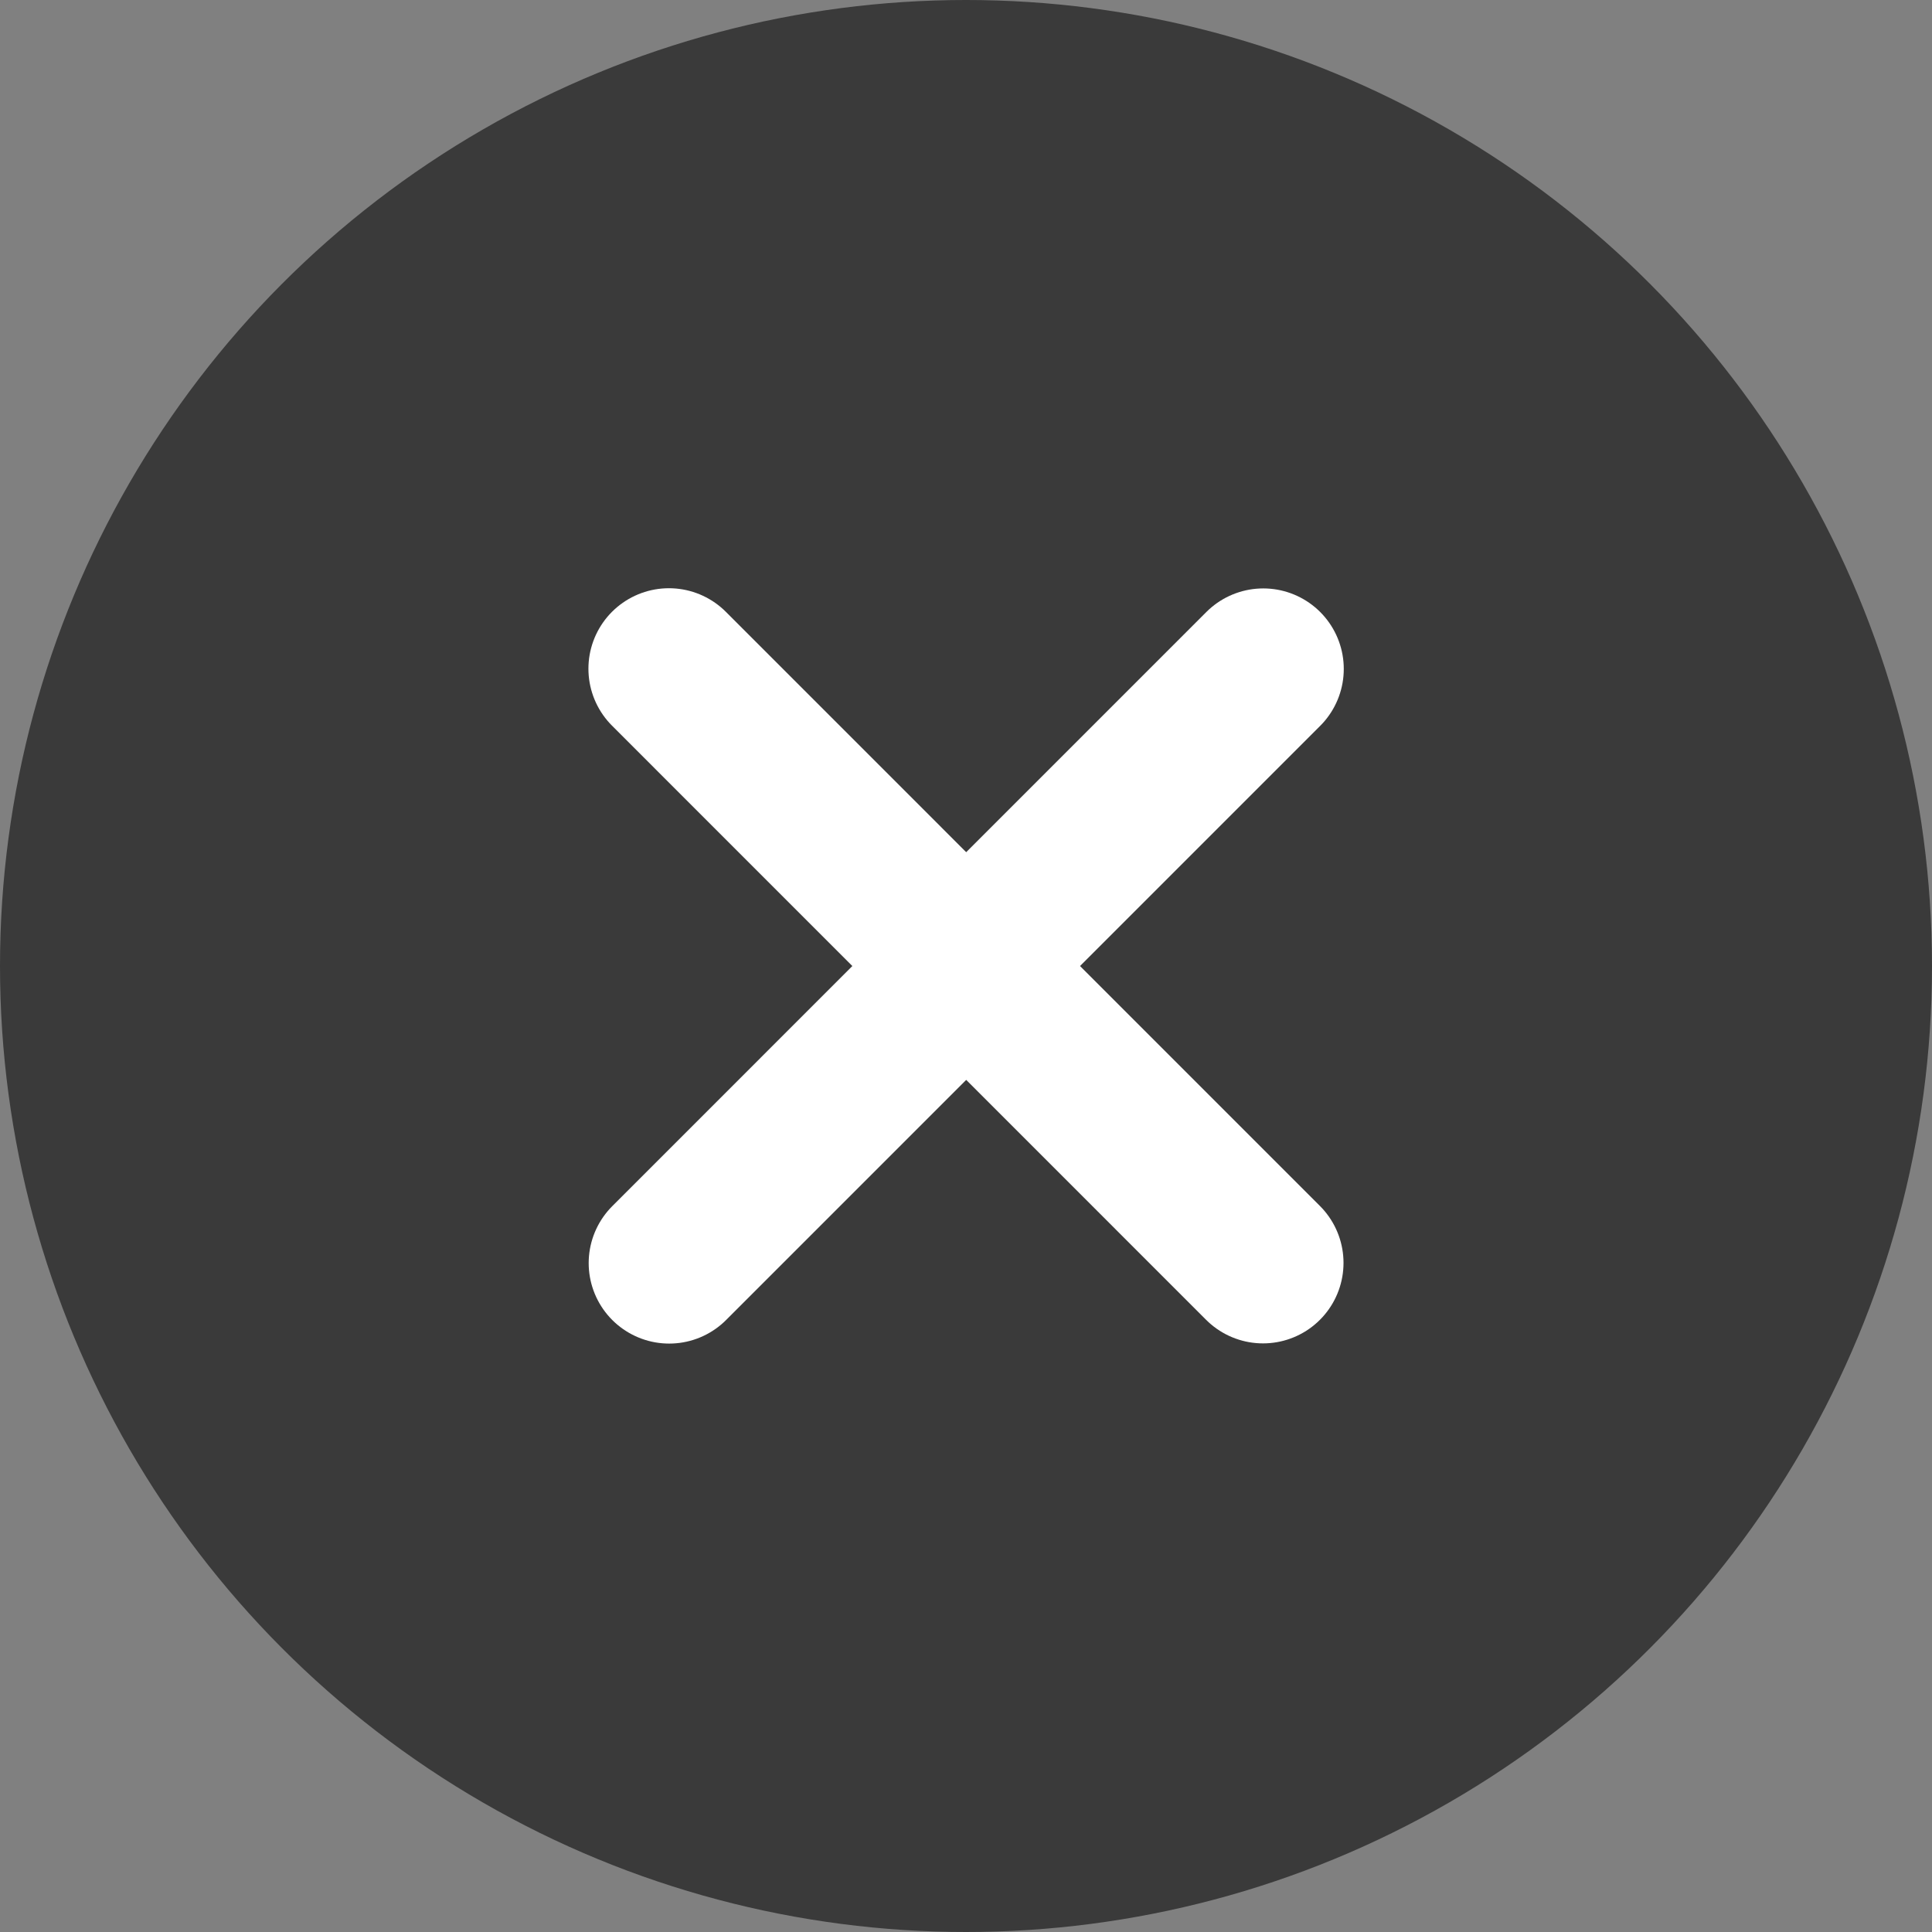 <svg width="30" height="30" viewBox="0 0 30 30" fill="none" xmlns="http://www.w3.org/2000/svg">
<rect x="0" y="0" width="30" height="30" fill="#808080" stroke="none"/>
<circle cx="15" cy="15" r="15" fill="#3A3A3A"/>
<path d="M10.387 10.384L19.612 19.61" stroke="white" stroke-width="2.5" stroke-linecap="round"/>
<path d="M10.391 19.613L19.616 10.387" stroke="white" stroke-width="2.5" stroke-linecap="round"/>
</svg>
